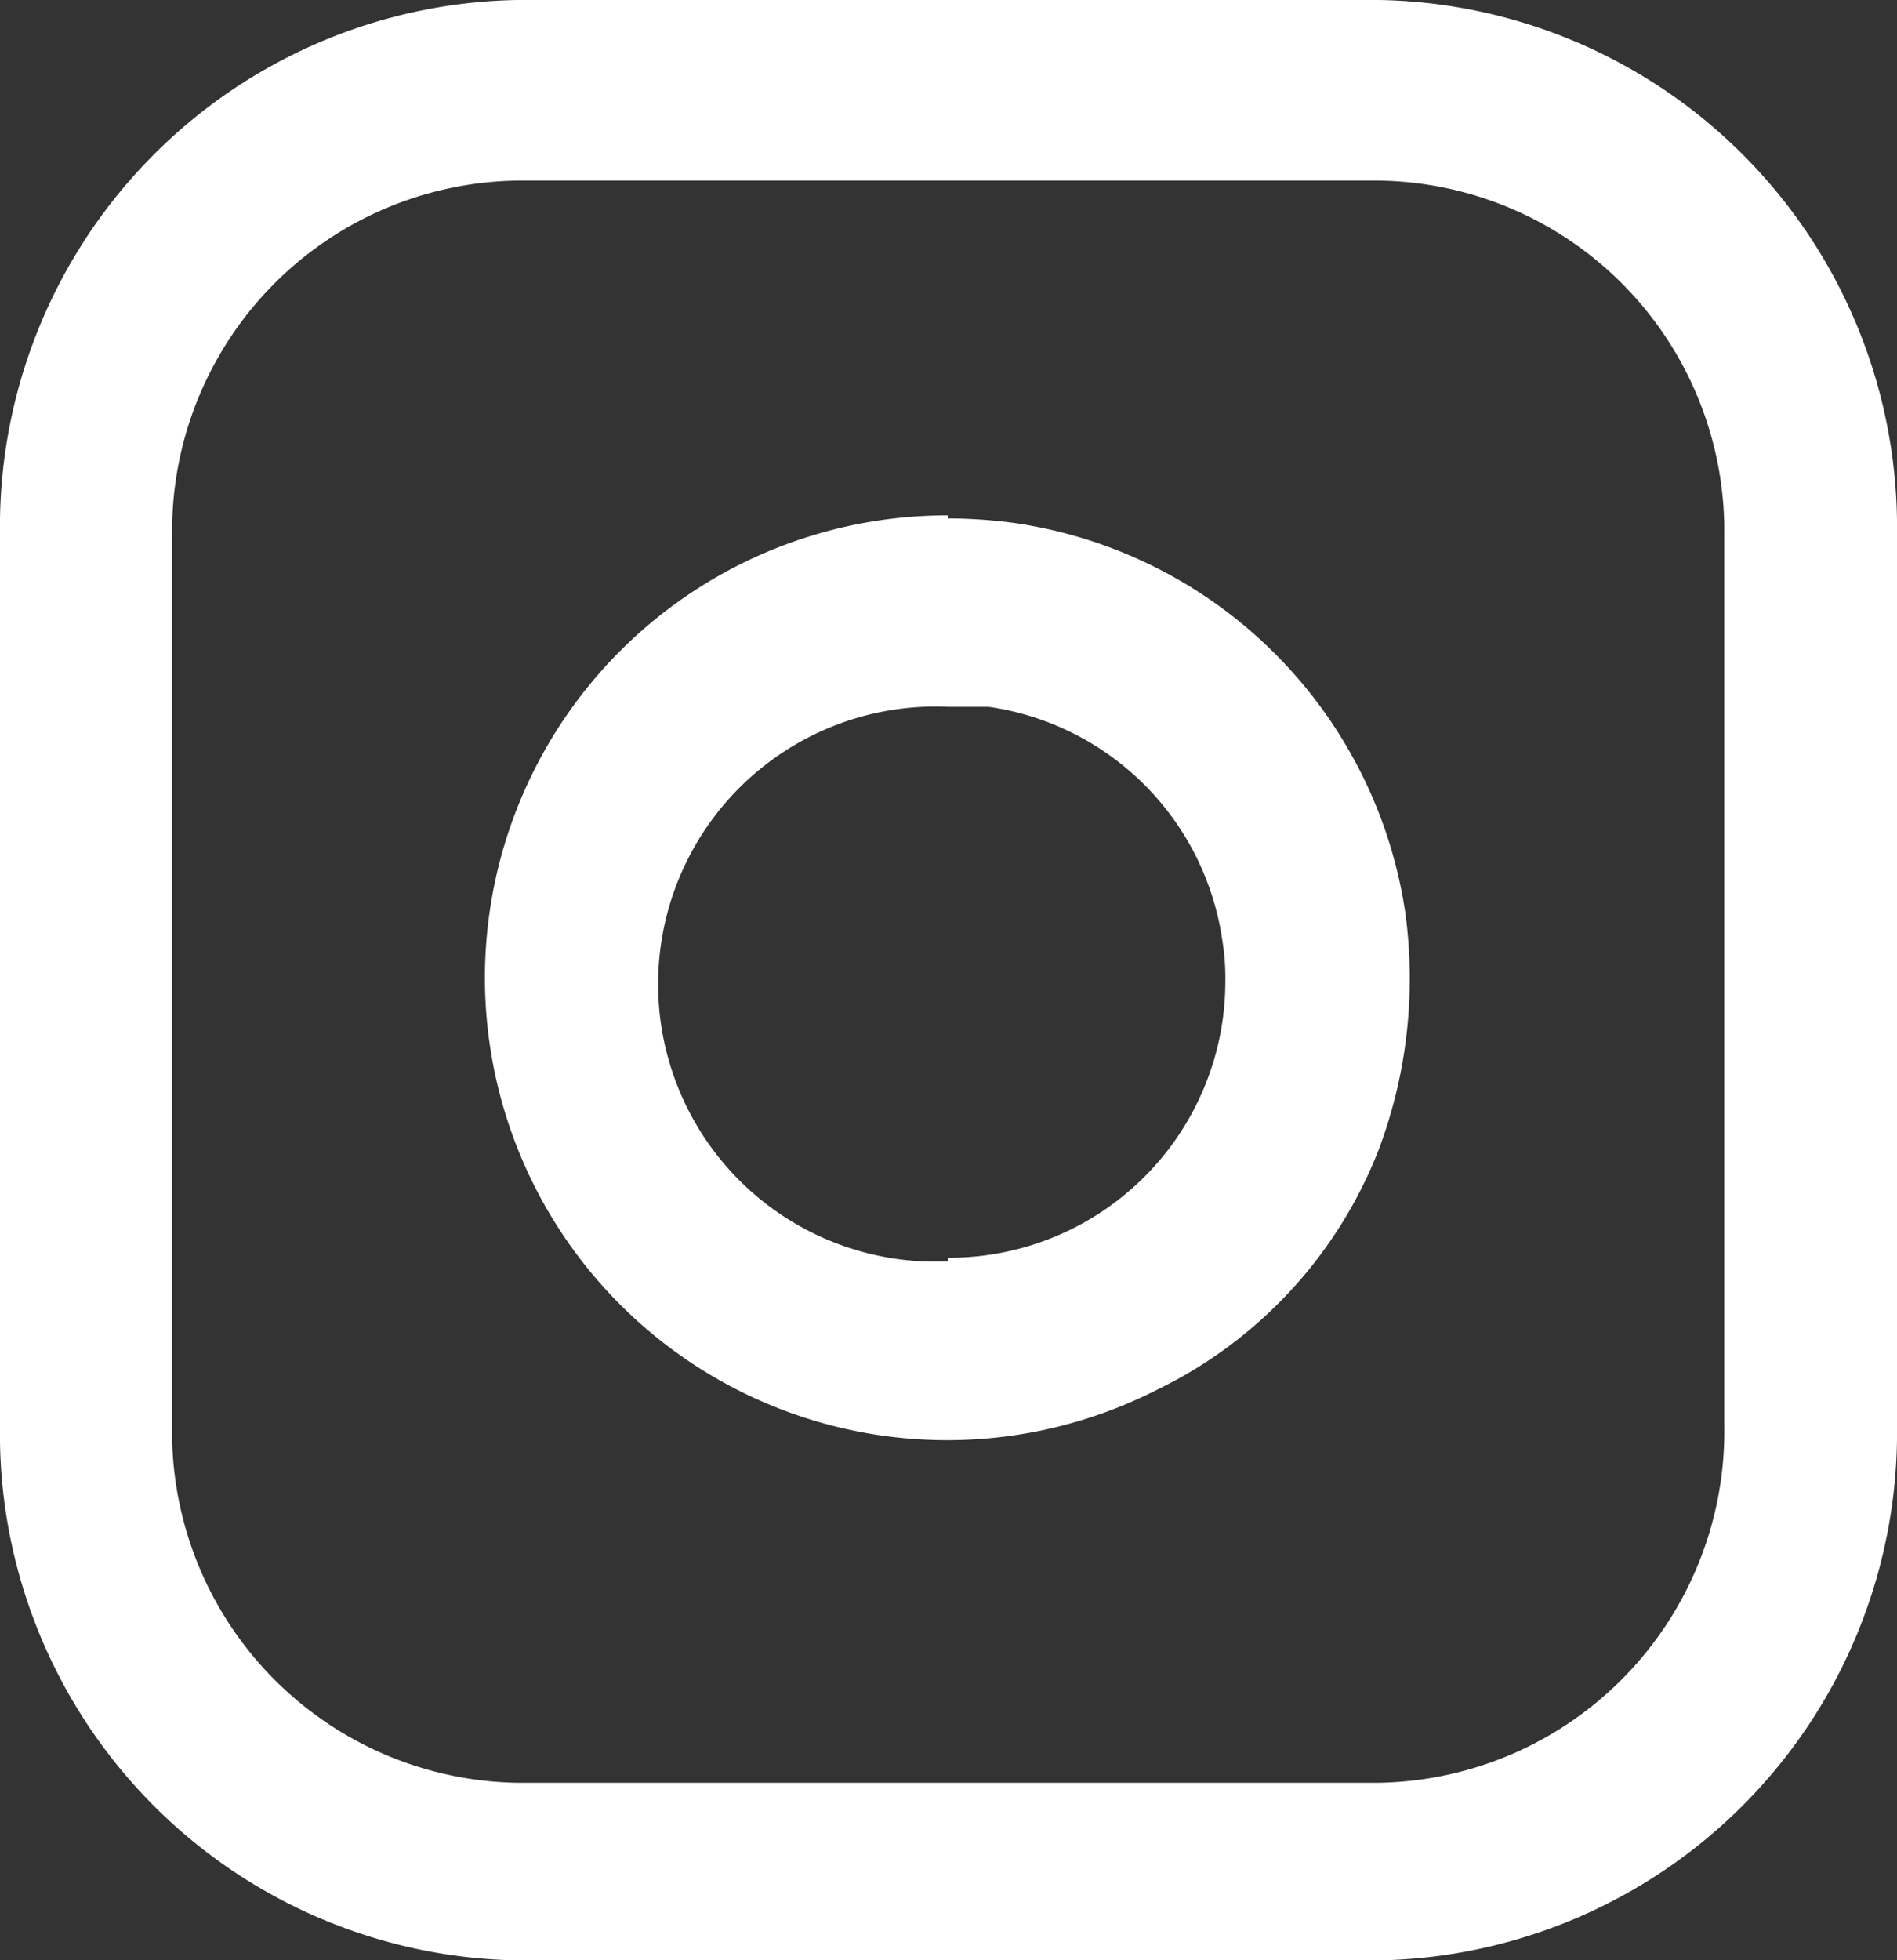 <svg xmlns="http://www.w3.org/2000/svg" viewBox="0 0 31.52 32.56"><rect x="0" y="0" width="31.52" height="32.56" fill="#333333" stroke="none"/><defs><style>.cls-1{fill:#fff;}</style></defs><g id="レイヤー_2" data-name="レイヤー 2"><g id="レイヤー_1-2" data-name="レイヤー 1"><g id="コンポーネント_15_1" data-name="コンポーネント 15 1"><path id="パス_1" data-name="パス 1" class="cls-1" d="M8.59,0H22.92a8.76,8.76,0,0,1,8.6,8.88V23.67a8.77,8.77,0,0,1-8.6,8.89H8.59A8.75,8.75,0,0,1,0,23.67V8.88A8.75,8.75,0,0,1,8.59,0ZM22.92,29.61a5.84,5.84,0,0,0,5.73-5.94V8.89A5.82,5.82,0,0,0,22.92,3H8.59A5.82,5.82,0,0,0,2.86,8.88h0V23.67a5.83,5.83,0,0,0,5.72,5.94H22.92Z"/><path id="パス_2" data-name="パス 2" class="cls-1" d="M15.75,8.61a8.47,8.47,0,0,1,1.13.08,7.68,7.68,0,0,1,6.47,6.47,8.08,8.08,0,0,1-.44,3.93,7.43,7.43,0,0,1-3.7,4A7.68,7.68,0,1,1,15.76,8.56Zm0,12.28a4.59,4.59,0,0,0,4.61-4.59h0a3.82,3.82,0,0,0-.05-.68,4.58,4.58,0,0,0-3.88-3.88h-.67a4.61,4.61,0,0,0-.43,9.21h.43Z"/></g></g></g></svg>